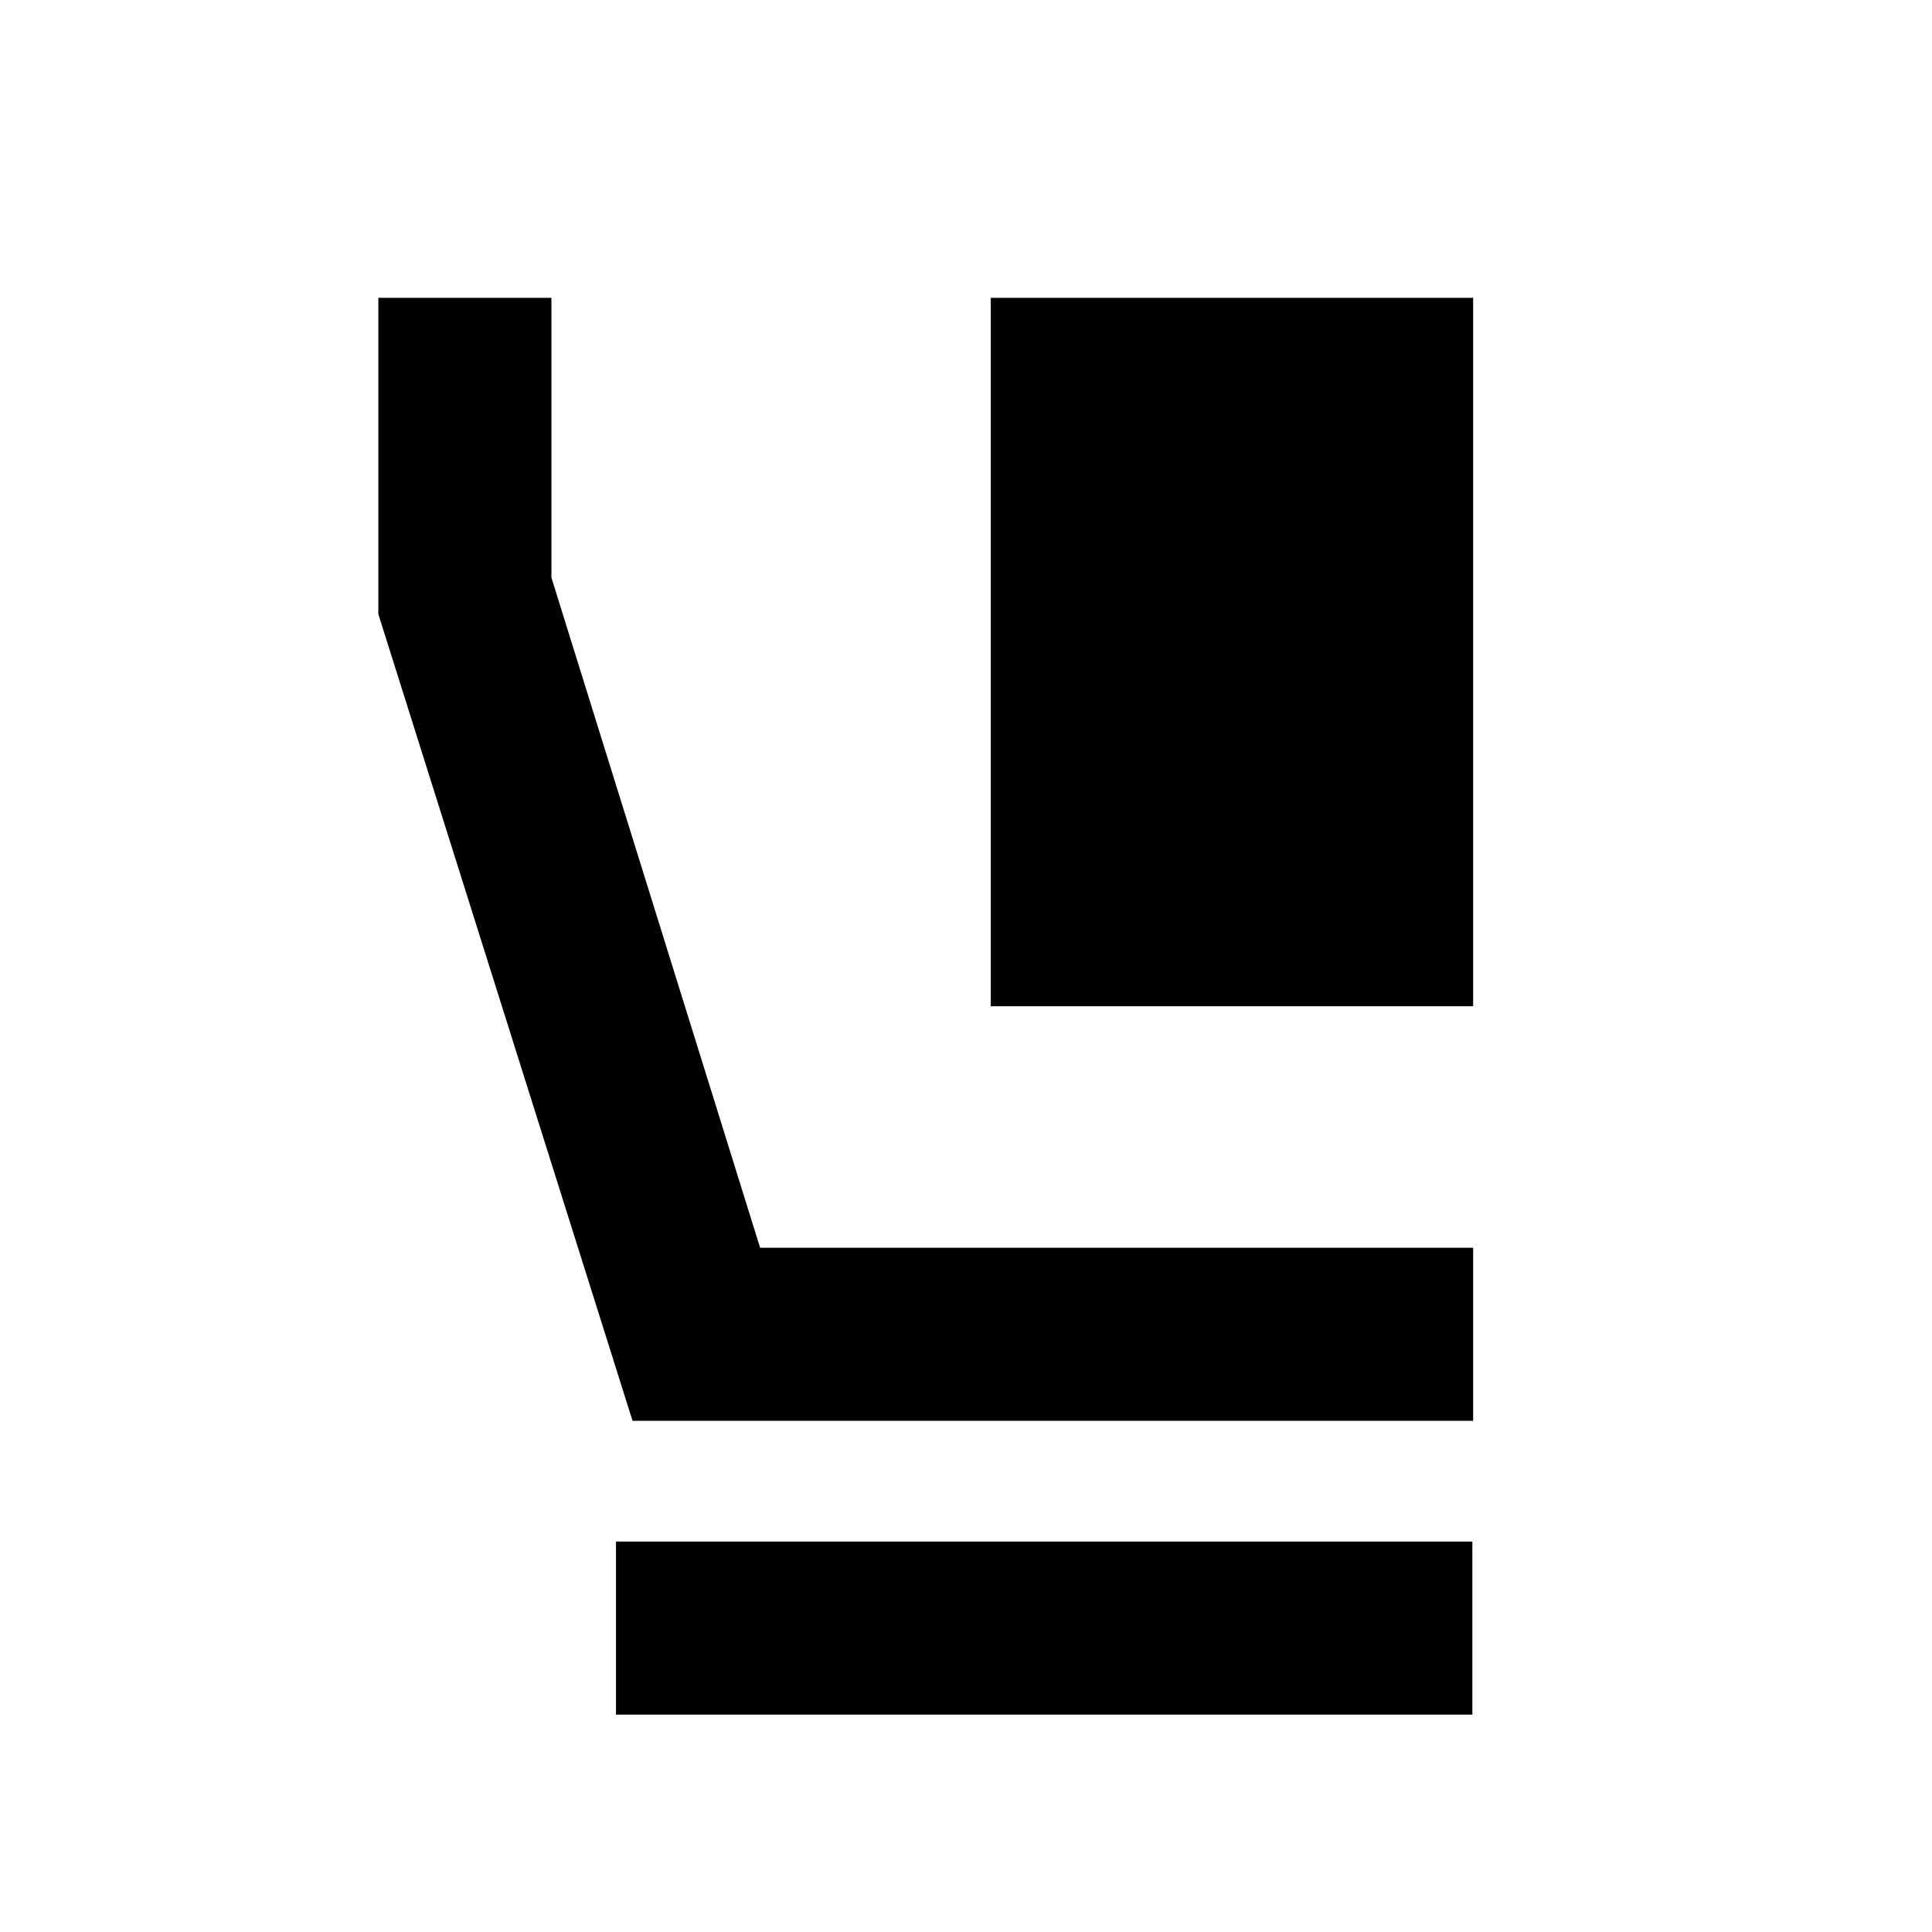 <svg xmlns="http://www.w3.org/2000/svg" height="24" viewBox="0 -960 960 960" width="24"><path d="M492.31-460v-352H732v352H492.31ZM732-254H314.31L188-654.85V-812h86v139l103.69 333H732v86ZM306.08-108v-86h425.53v86H306.08Z"/></svg>